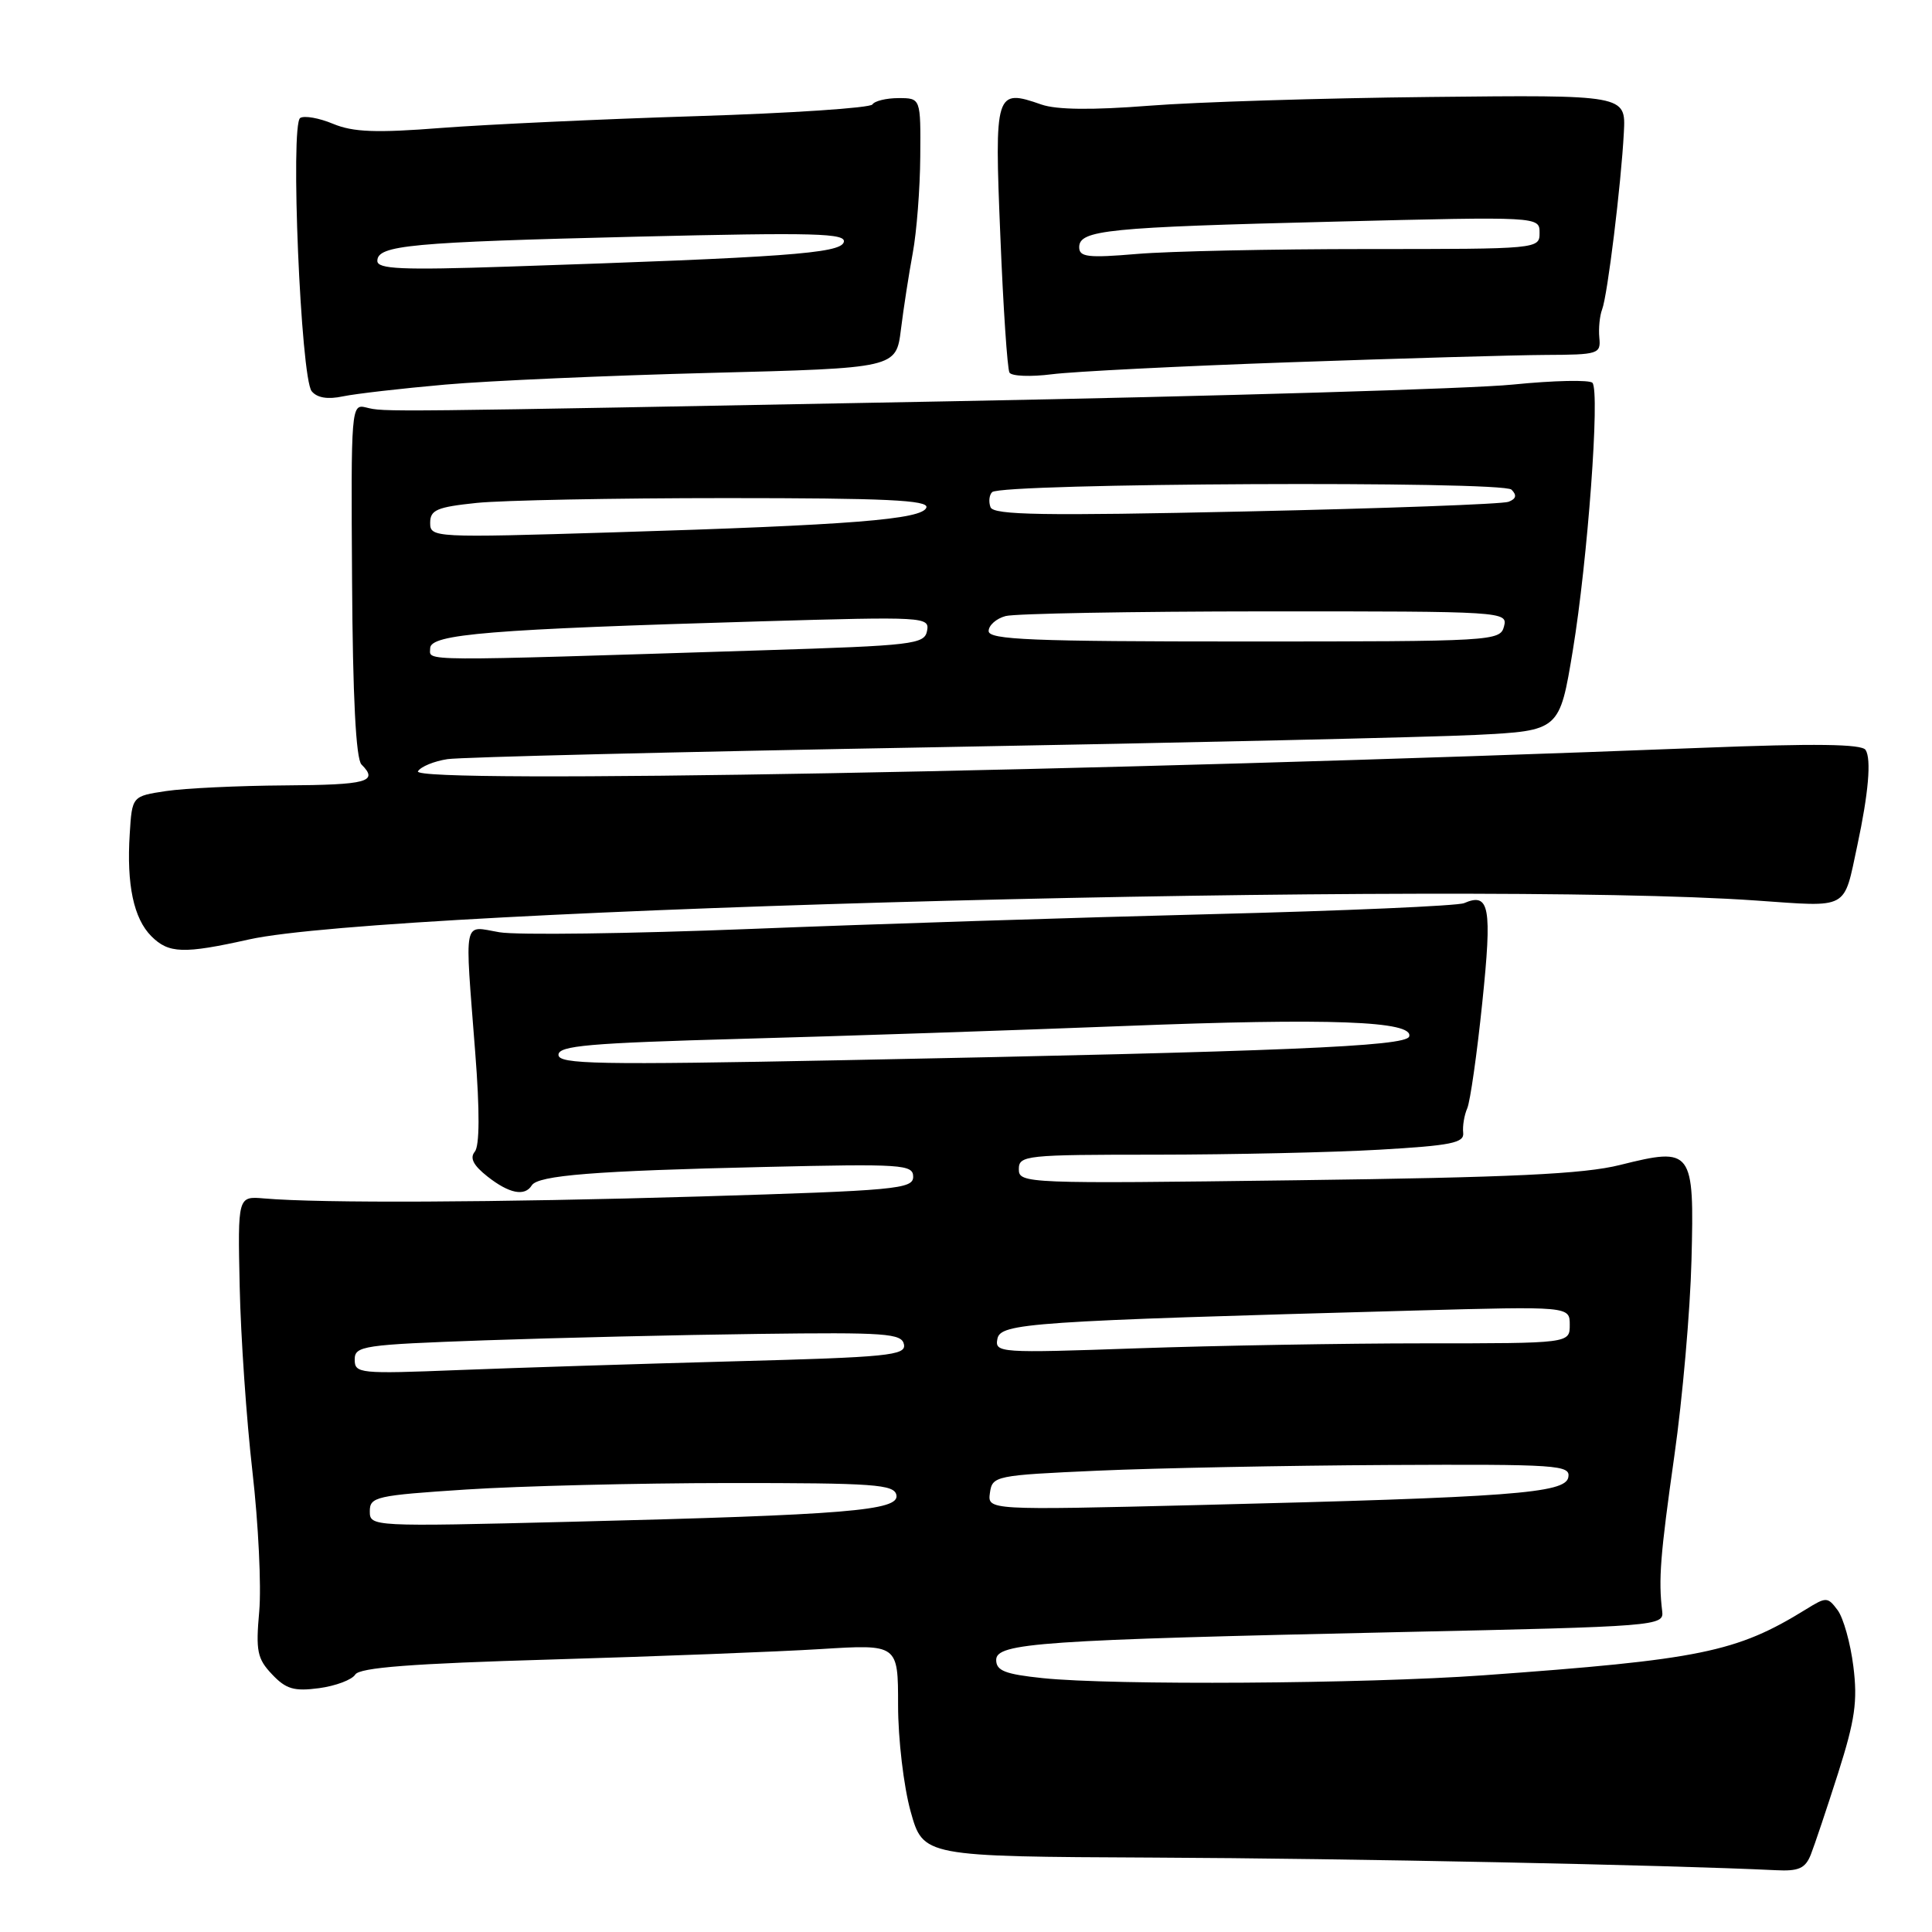 <?xml version="1.0" encoding="UTF-8" standalone="no"?>
<!DOCTYPE svg PUBLIC "-//W3C//DTD SVG 1.1//EN" "http://www.w3.org/Graphics/SVG/1.1/DTD/svg11.dtd" >
<svg xmlns="http://www.w3.org/2000/svg" xmlns:xlink="http://www.w3.org/1999/xlink" version="1.1" viewBox="0 0 256 256">
 <g >
 <path fill="currentColor"
d=" M 239.94 245.75 C 240.43 244.51 242.06 239.65 243.56 234.95 C 245.80 227.90 246.16 225.42 245.58 220.81 C 245.20 217.74 244.26 214.39 243.50 213.36 C 242.17 211.58 241.99 211.58 239.31 213.24 C 230.08 218.94 225.34 219.91 196.50 221.99 C 180.73 223.12 147.46 223.33 138.15 222.36 C 133.18 221.84 132.00 221.38 132.00 219.95 C 132.00 217.70 137.88 217.30 185.50 216.26 C 219.69 215.52 220.49 215.45 220.25 213.50 C 219.74 209.31 219.99 206.10 221.87 192.83 C 222.94 185.31 223.96 173.69 224.13 167.00 C 224.51 152.30 224.26 151.97 214.68 154.36 C 209.88 155.57 200.30 156.02 171.75 156.39 C 135.92 156.86 135.00 156.82 135.00 154.93 C 135.00 153.09 135.88 153.00 153.25 153.00 C 163.29 152.99 176.58 152.70 182.79 152.34 C 192.30 151.79 194.04 151.44 193.88 150.10 C 193.78 149.22 194.02 147.76 194.42 146.85 C 194.81 145.94 195.71 139.64 196.41 132.85 C 197.73 120.14 197.37 118.21 194.00 119.67 C 193.18 120.03 178.10 120.69 160.50 121.13 C 142.90 121.57 115.43 122.45 99.44 123.09 C 83.46 123.72 68.50 123.92 66.19 123.53 C 61.28 122.70 61.57 121.29 62.97 139.46 C 63.58 147.24 63.55 151.83 62.91 152.61 C 62.22 153.44 62.72 154.42 64.60 155.90 C 67.46 158.15 69.53 158.57 70.46 157.07 C 71.28 155.74 78.80 155.14 101.25 154.63 C 119.61 154.20 121.00 154.30 121.00 155.93 C 121.00 157.55 118.74 157.76 92.75 158.54 C 65.72 159.34 42.49 159.45 35.00 158.80 C 31.50 158.50 31.50 158.50 31.76 170.50 C 31.90 177.10 32.66 188.12 33.45 195.00 C 34.24 201.88 34.64 210.20 34.35 213.50 C 33.88 218.76 34.08 219.79 36.05 221.86 C 37.90 223.82 38.97 224.13 42.29 223.69 C 44.49 223.39 46.64 222.58 47.07 221.89 C 47.64 220.96 54.53 220.43 73.17 219.89 C 87.10 219.48 103.11 218.86 108.75 218.51 C 119.00 217.87 119.00 217.87 119.00 225.95 C 119.00 230.42 119.74 236.70 120.66 240.02 C 122.33 246.00 122.33 246.00 152.91 246.14 C 178.64 246.25 221.13 247.12 235.27 247.81 C 238.34 247.97 239.21 247.58 239.94 245.75 Z  M 33.00 124.48 C 51.51 120.36 194.55 116.66 232.63 119.32 C 245.14 120.19 244.25 120.67 246.11 112.00 C 247.58 105.13 247.98 100.58 247.20 99.37 C 246.70 98.58 240.48 98.50 225.50 99.09 C 145.20 102.23 54.33 103.89 55.38 102.20 C 55.76 101.58 57.52 100.86 59.29 100.59 C 61.05 100.32 89.95 99.62 123.50 99.02 C 157.05 98.42 189.48 97.68 195.57 97.38 C 206.65 96.82 206.65 96.82 208.41 86.16 C 210.37 74.26 212.02 51.92 211.01 50.73 C 210.66 50.31 205.90 50.41 200.43 50.96 C 194.97 51.51 161.48 52.50 126.00 53.17 C 49.28 54.62 51.03 54.60 48.50 53.99 C 46.54 53.51 46.50 53.97 46.65 76.85 C 46.74 92.34 47.16 100.56 47.90 101.30 C 50.19 103.59 48.69 104.00 37.75 104.07 C 31.56 104.11 24.48 104.45 22.00 104.82 C 17.50 105.50 17.50 105.50 17.19 110.50 C 16.76 117.22 17.71 121.71 20.06 124.06 C 22.35 126.35 24.31 126.42 33.00 124.48 Z  M 59.00 50.96 C 64.78 50.45 80.58 49.76 94.12 49.41 C 118.74 48.78 118.74 48.78 119.38 43.64 C 119.73 40.81 120.44 36.25 120.95 33.50 C 121.46 30.75 121.91 25.01 121.94 20.75 C 122.00 13.00 122.00 13.00 119.06 13.00 C 117.44 13.00 115.88 13.38 115.60 13.84 C 115.31 14.30 104.82 15.00 92.29 15.39 C 79.76 15.78 64.55 16.49 58.50 16.95 C 49.83 17.63 46.79 17.51 44.14 16.41 C 42.30 15.64 40.34 15.29 39.78 15.63 C 38.44 16.47 39.85 50.04 41.30 51.84 C 42.02 52.72 43.43 52.95 45.44 52.52 C 47.12 52.17 53.22 51.47 59.00 50.96 Z  M 171.00 48.00 C 185.57 47.49 200.79 47.05 204.82 47.03 C 211.80 47.00 212.13 46.90 211.92 44.75 C 211.80 43.51 211.97 41.83 212.29 41.00 C 213.00 39.18 214.81 24.41 215.17 17.54 C 215.43 12.57 215.43 12.57 189.46 12.85 C 175.18 13.00 158.44 13.52 152.25 14.01 C 144.72 14.60 140.00 14.55 137.99 13.85 C 131.89 11.72 131.76 12.13 132.55 31.25 C 132.93 40.74 133.48 48.89 133.76 49.37 C 134.04 49.85 136.57 49.95 139.39 49.59 C 142.20 49.23 156.43 48.51 171.00 48.00 Z  M 49.00 200.25 C 49.00 198.33 49.83 198.15 61.75 197.37 C 68.76 196.91 84.39 196.52 96.48 196.51 C 115.90 196.50 118.50 196.69 118.78 198.11 C 119.18 200.16 112.28 200.73 75.75 201.64 C 49.22 202.30 49.00 202.29 49.00 200.25 Z  M 131.17 197.81 C 131.49 195.56 131.85 195.48 145.50 194.87 C 153.20 194.53 170.45 194.19 183.82 194.12 C 206.49 194.01 208.12 194.12 207.81 195.75 C 207.41 197.87 200.38 198.40 158.67 199.43 C 130.85 200.11 130.85 200.11 131.17 197.81 Z  M 47.00 180.15 C 47.00 178.33 48.07 178.18 64.25 177.60 C 73.74 177.27 90.04 176.88 100.48 176.75 C 117.37 176.53 119.49 176.68 119.78 178.14 C 120.07 179.60 117.69 179.84 97.30 180.38 C 84.76 180.72 68.31 181.24 60.75 181.54 C 47.63 182.06 47.00 182.00 47.00 180.15 Z  M 132.16 177.41 C 132.56 175.32 136.37 175.06 187.25 173.66 C 208.00 173.09 208.00 173.09 208.00 175.55 C 208.00 178.00 208.00 178.00 188.75 178.00 C 178.16 178.00 161.02 178.30 150.65 178.66 C 132.44 179.30 131.80 179.26 132.16 177.41 Z  M 74.00 139.77 C 74.00 138.56 78.04 138.21 98.25 137.65 C 111.59 137.29 134.43 136.52 149.00 135.95 C 176.25 134.88 187.40 135.29 186.72 137.35 C 186.28 138.66 170.15 139.33 111.75 140.48 C 79.10 141.12 74.00 141.02 74.00 139.77 Z  M 57.00 85.90 C 57.00 84.02 64.89 83.38 100.85 82.33 C 122.51 81.70 123.20 81.73 122.84 83.59 C 122.50 85.37 121.07 85.54 100.99 86.17 C 54.47 87.64 57.00 87.65 57.00 85.90 Z  M 131.00 83.62 C 131.00 82.86 132.01 81.96 133.25 81.63 C 134.49 81.30 149.97 81.02 167.66 81.01 C 199.32 81.00 199.80 81.03 199.29 83.00 C 198.78 84.95 197.93 85.00 164.88 85.00 C 136.70 85.00 131.00 84.77 131.00 83.62 Z  M 57.00 69.28 C 57.00 67.57 57.88 67.19 63.15 66.64 C 66.53 66.29 81.41 66.00 96.23 66.00 C 117.33 66.00 123.08 66.27 122.75 67.25 C 122.23 68.83 112.79 69.58 81.25 70.54 C 57.43 71.27 57.00 71.24 57.00 69.28 Z  M 131.25 67.21 C 130.98 66.50 131.07 65.60 131.46 65.21 C 132.66 64.01 199.10 63.70 200.28 64.88 C 201.02 65.62 200.90 66.10 199.89 66.49 C 199.09 66.80 183.43 67.37 165.09 67.77 C 138.22 68.36 131.65 68.25 131.25 67.21 Z  M 50.00 34.57 C 50.00 32.49 54.39 32.09 84.38 31.36 C 108.10 30.79 112.20 30.90 111.80 32.10 C 111.31 33.58 104.01 34.11 67.25 35.33 C 53.21 35.80 50.00 35.66 50.00 34.57 Z  M 143.00 32.76 C 143.00 30.48 146.66 30.11 176.75 29.37 C 204.00 28.69 204.00 28.69 204.00 30.85 C 204.00 32.99 203.88 33.00 181.15 33.00 C 168.58 33.00 154.86 33.29 150.65 33.65 C 144.16 34.20 143.00 34.06 143.00 32.76 Z "/>
</g>
</svg>